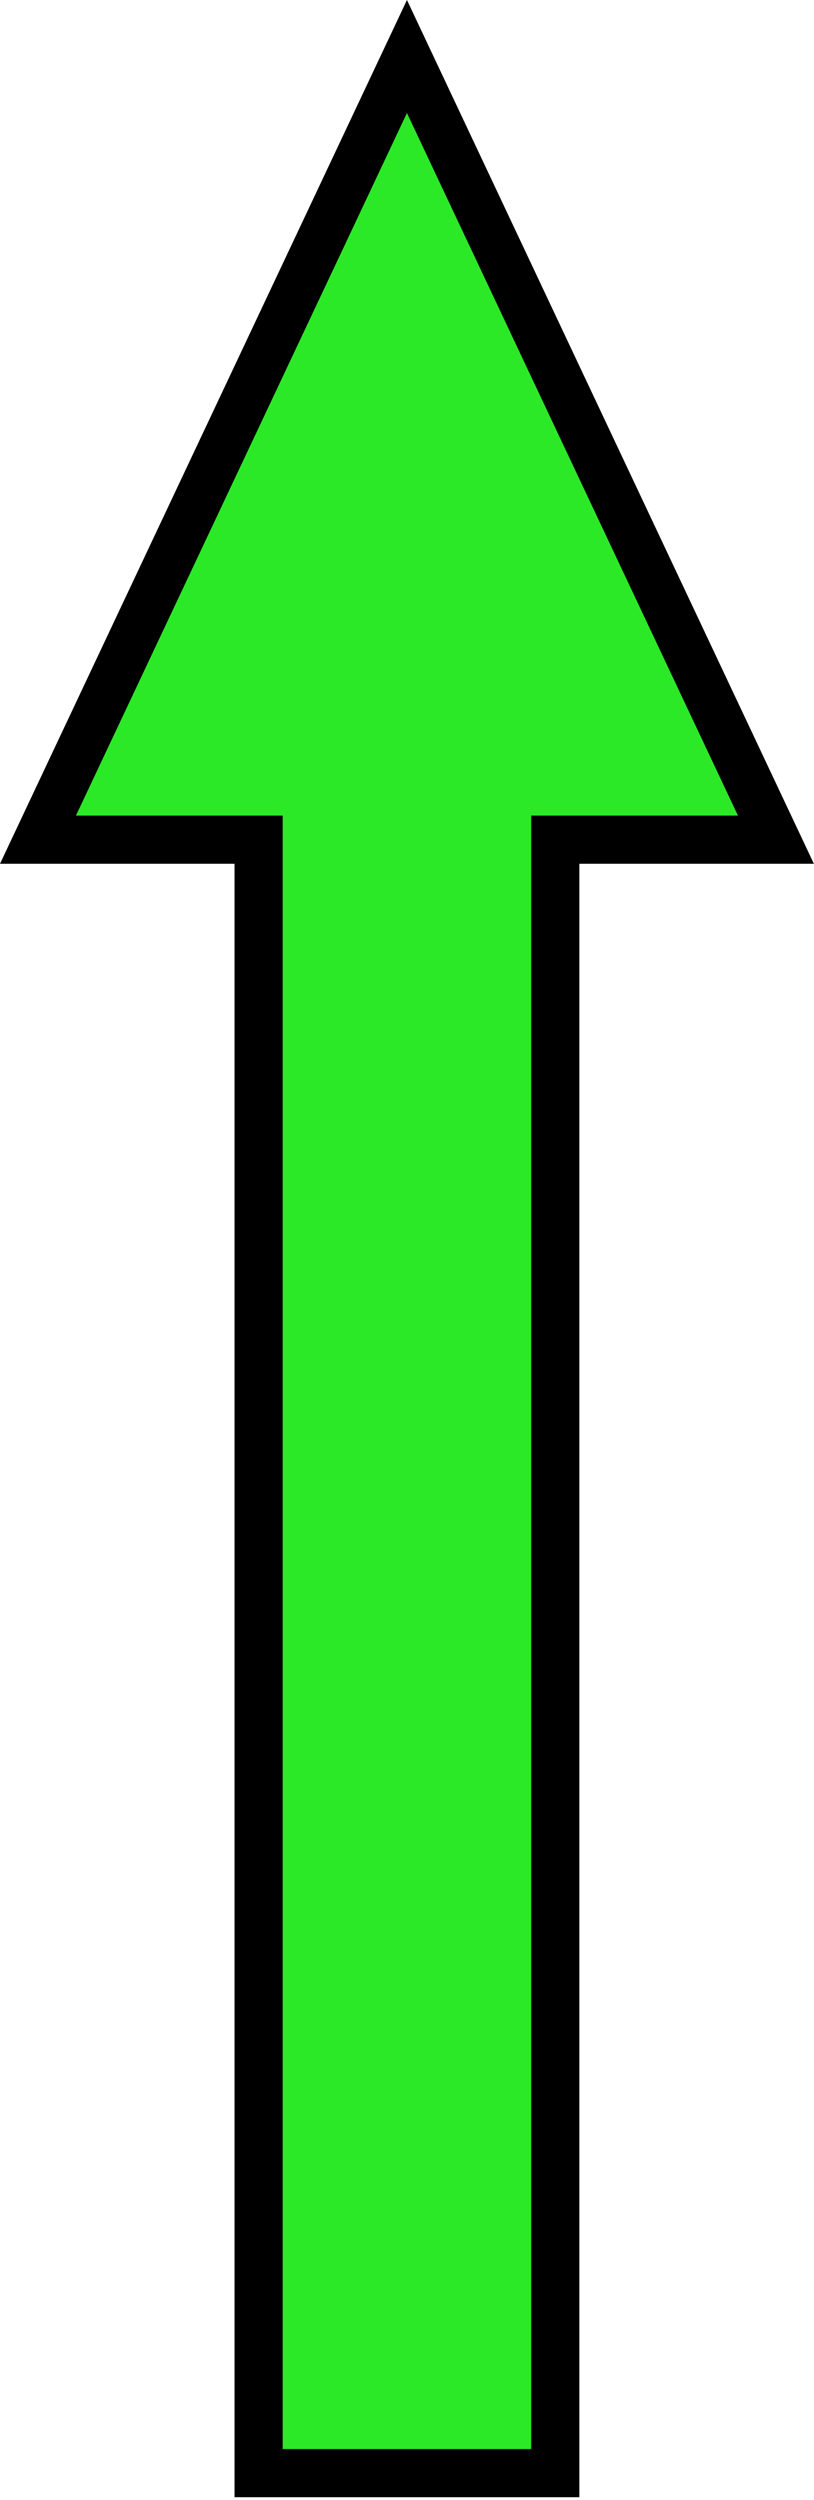 <svg fill="none" xmlns="http://www.w3.org/2000/svg" viewBox="0 0 169 519">
  <path d="M53.694 179.329v-5H7.883L84.489 11.732l76.605 162.597h-45.81v339.128h-61.59V179.329Z" fill="#2CE928" stroke="#000" stroke-width="10"/>
</svg>

